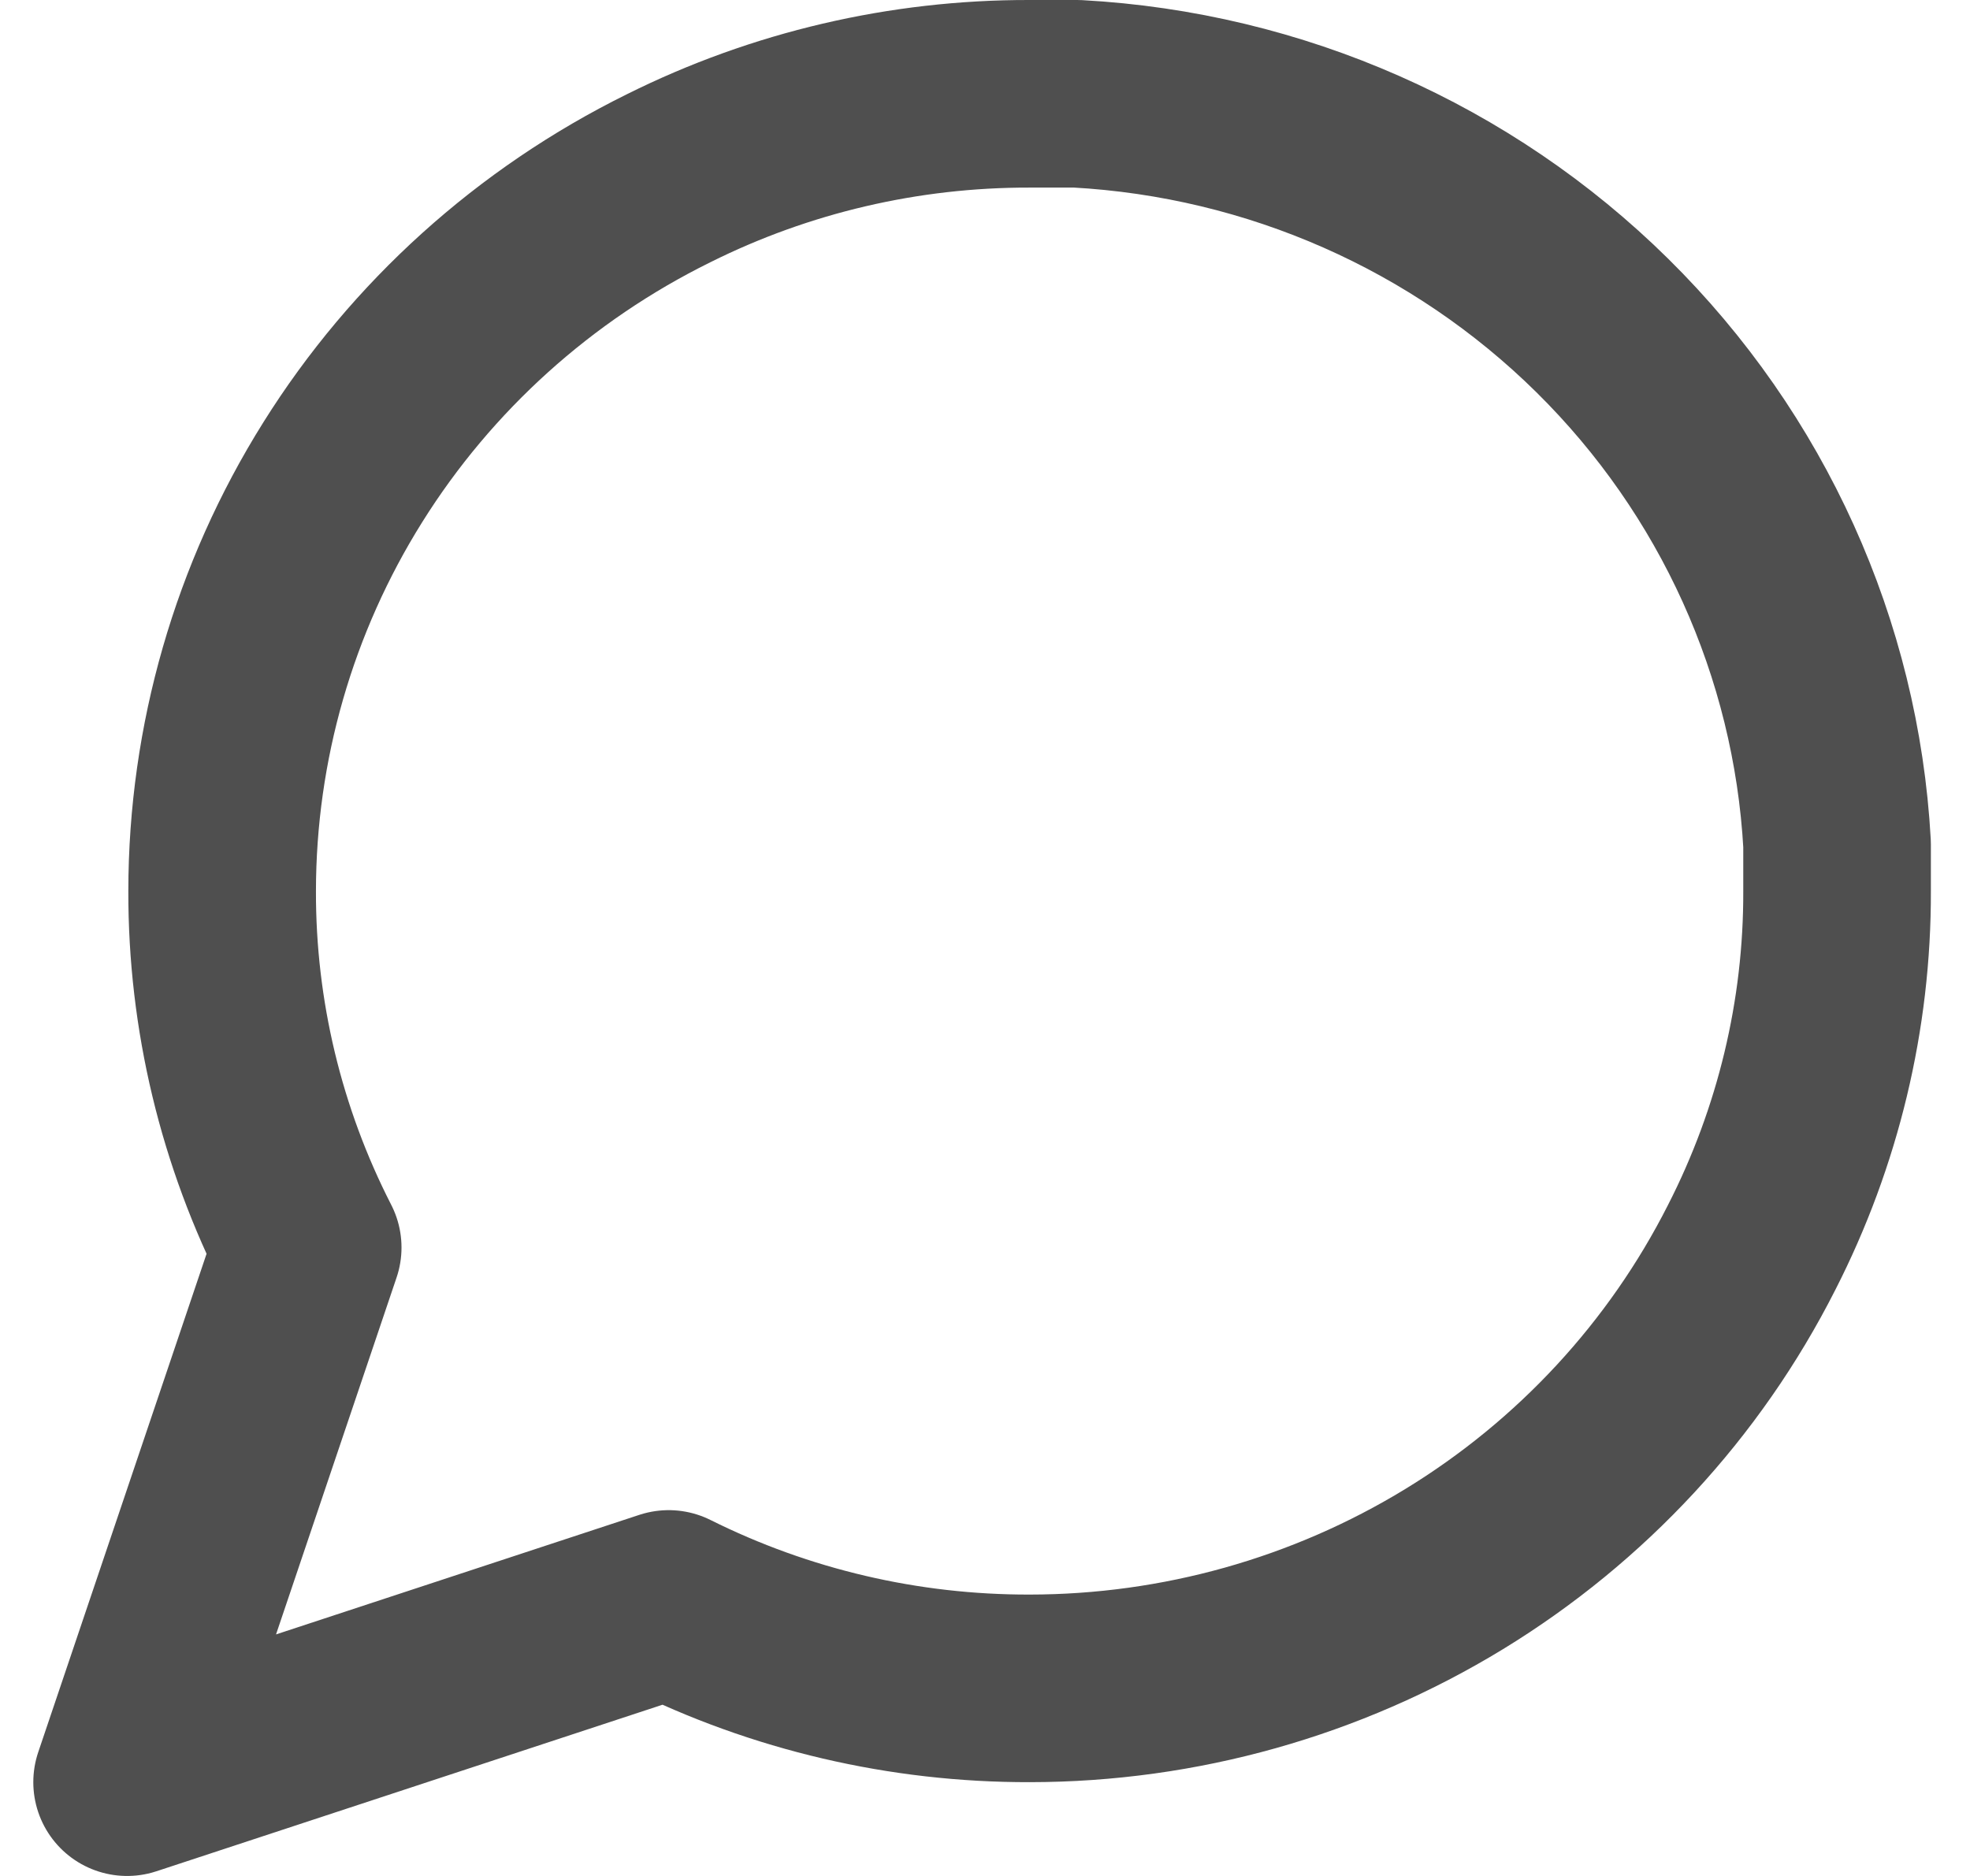 <svg width="21" height="20" viewBox="0 0 21 20" fill="none" xmlns="http://www.w3.org/2000/svg">
<path d="M19.583 9.5C19.587 10.82 19.274 12.122 18.672 13.3C17.957 14.712 16.859 15.899 15.5 16.729C14.14 17.559 12.574 17.999 10.976 18C9.639 18.003 8.321 17.695 7.128 17.1L1.355 19L3.28 13.3C2.677 12.122 2.365 10.82 2.368 9.5C2.369 7.922 2.814 6.375 3.655 5.033C4.496 3.69 5.698 2.606 7.128 1.9C8.321 1.305 9.639 0.997 10.976 1H11.482C13.593 1.115 15.586 1.995 17.081 3.471C18.576 4.947 19.467 6.916 19.583 9V9.5Z" stroke="#4F4F4F" stroke-width="2" stroke-linecap="round" stroke-linejoin="round"/>
</svg>
